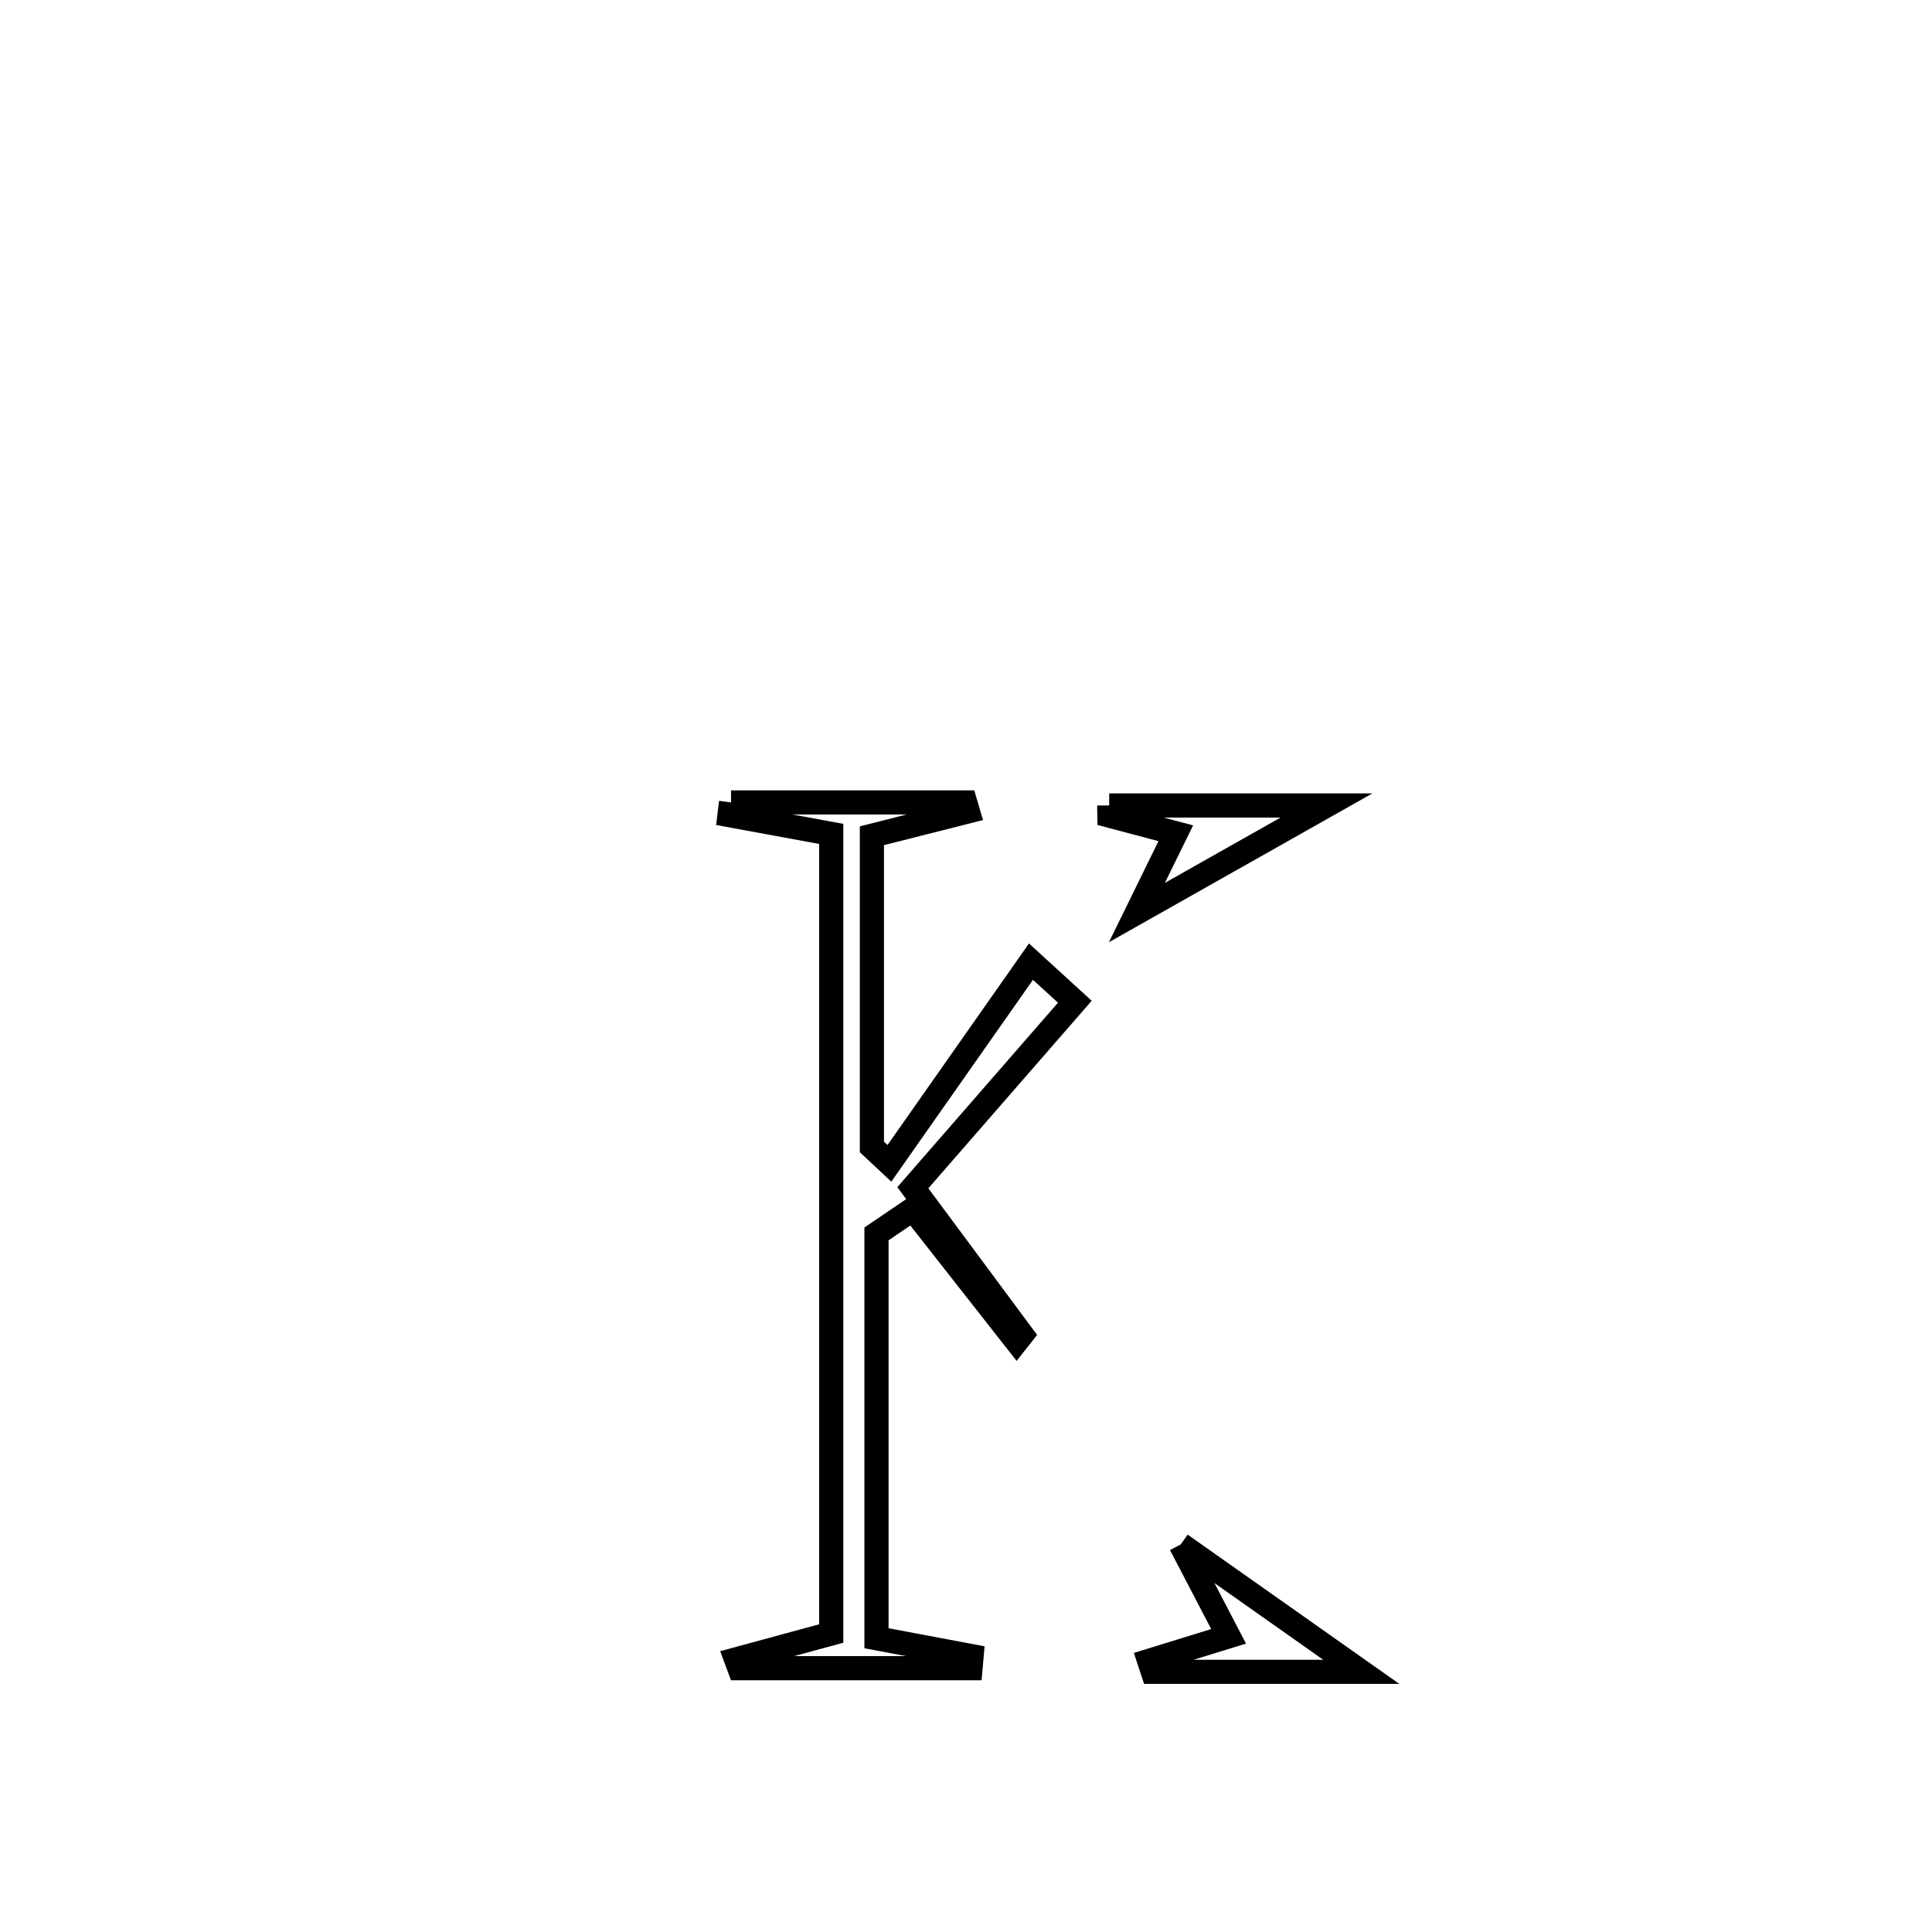 <svg xmlns="http://www.w3.org/2000/svg" viewBox="0.0 0.0 24.0 24.0" height="200px" width="200px"><path fill="none" stroke="black" stroke-width=".3" stroke-opacity="1.0"  filling="0" d="M9.081 9.968 L9.081 9.968 C10.051 9.968 11.021 9.968 11.991 9.968 L11.991 9.968 C12.002 10.005 12.013 10.042 12.024 10.08 L12.024 10.08 C11.626 10.181 11.228 10.281 10.831 10.382 L10.831 10.382 C10.831 10.401 10.831 14.24 10.831 14.248 L10.831 14.248 C10.904 14.316 10.977 14.383 11.049 14.451 L11.049 14.451 C11.635 13.616 12.221 12.781 12.807 11.946 L12.807 11.946 C12.988 12.112 13.17 12.278 13.352 12.444 L13.352 12.444 C12.681 13.214 12.011 13.984 11.34 14.754 L11.34 14.754 C11.365 14.787 12.664 16.538 12.695 16.58 L12.695 16.58 C12.673 16.608 12.651 16.635 12.629 16.663 L12.629 16.663 C12.629 16.663 11.34 15.021 11.34 15.021 L11.34 15.021 C11.19 15.123 11.039 15.226 10.888 15.328 L10.888 15.328 C10.888 17.002 10.888 18.677 10.888 20.351 L10.888 20.351 C11.281 20.425 11.674 20.499 12.068 20.573 L12.068 20.573 C12.063 20.623 12.059 20.673 12.055 20.723 L12.055 20.723 C11.099 20.723 10.143 20.723 9.186 20.723 L9.186 20.723 C9.173 20.687 9.159 20.65 9.145 20.613 L9.145 20.613 C9.539 20.506 9.932 20.399 10.326 20.292 L10.326 20.292 C10.326 18.637 10.326 16.981 10.326 15.325 C10.326 13.67 10.326 12.014 10.326 10.359 L10.326 10.359 C9.904 10.281 9.482 10.203 9.061 10.126 L9.061 10.126 C9.067 10.073 9.074 10.021 9.081 9.968 L9.081 9.968"></path>
<path fill="none" stroke="black" stroke-width=".3" stroke-opacity="1.0"  filling="0" d="M13.779 10.006 L13.779 10.006 C14.678 10.006 15.578 10.006 16.478 10.006 L16.478 10.006 C15.912 10.326 14.654 11.036 14.123 11.336 L14.123 11.336 C14.284 11.007 14.445 10.679 14.606 10.351 L14.606 10.351 C14.331 10.278 14.056 10.205 13.781 10.132 L13.781 10.132 C13.78 10.09 13.779 10.048 13.779 10.006 L13.779 10.006"></path>
<path fill="none" stroke="black" stroke-width=".3" stroke-opacity="1.0"  filling="0" d="M14.667 19.186 L14.667 19.186 C15.319 19.646 16.249 20.302 16.91 20.768 L16.91 20.768 C16.252 20.768 14.975 20.768 14.321 20.768 L14.321 20.768 C14.306 20.722 14.291 20.676 14.276 20.631 L14.276 20.631 C14.604 20.529 14.933 20.428 15.262 20.327 L15.262 20.327 C15.063 19.947 14.865 19.566 14.667 19.186 L14.667 19.186"></path></svg>